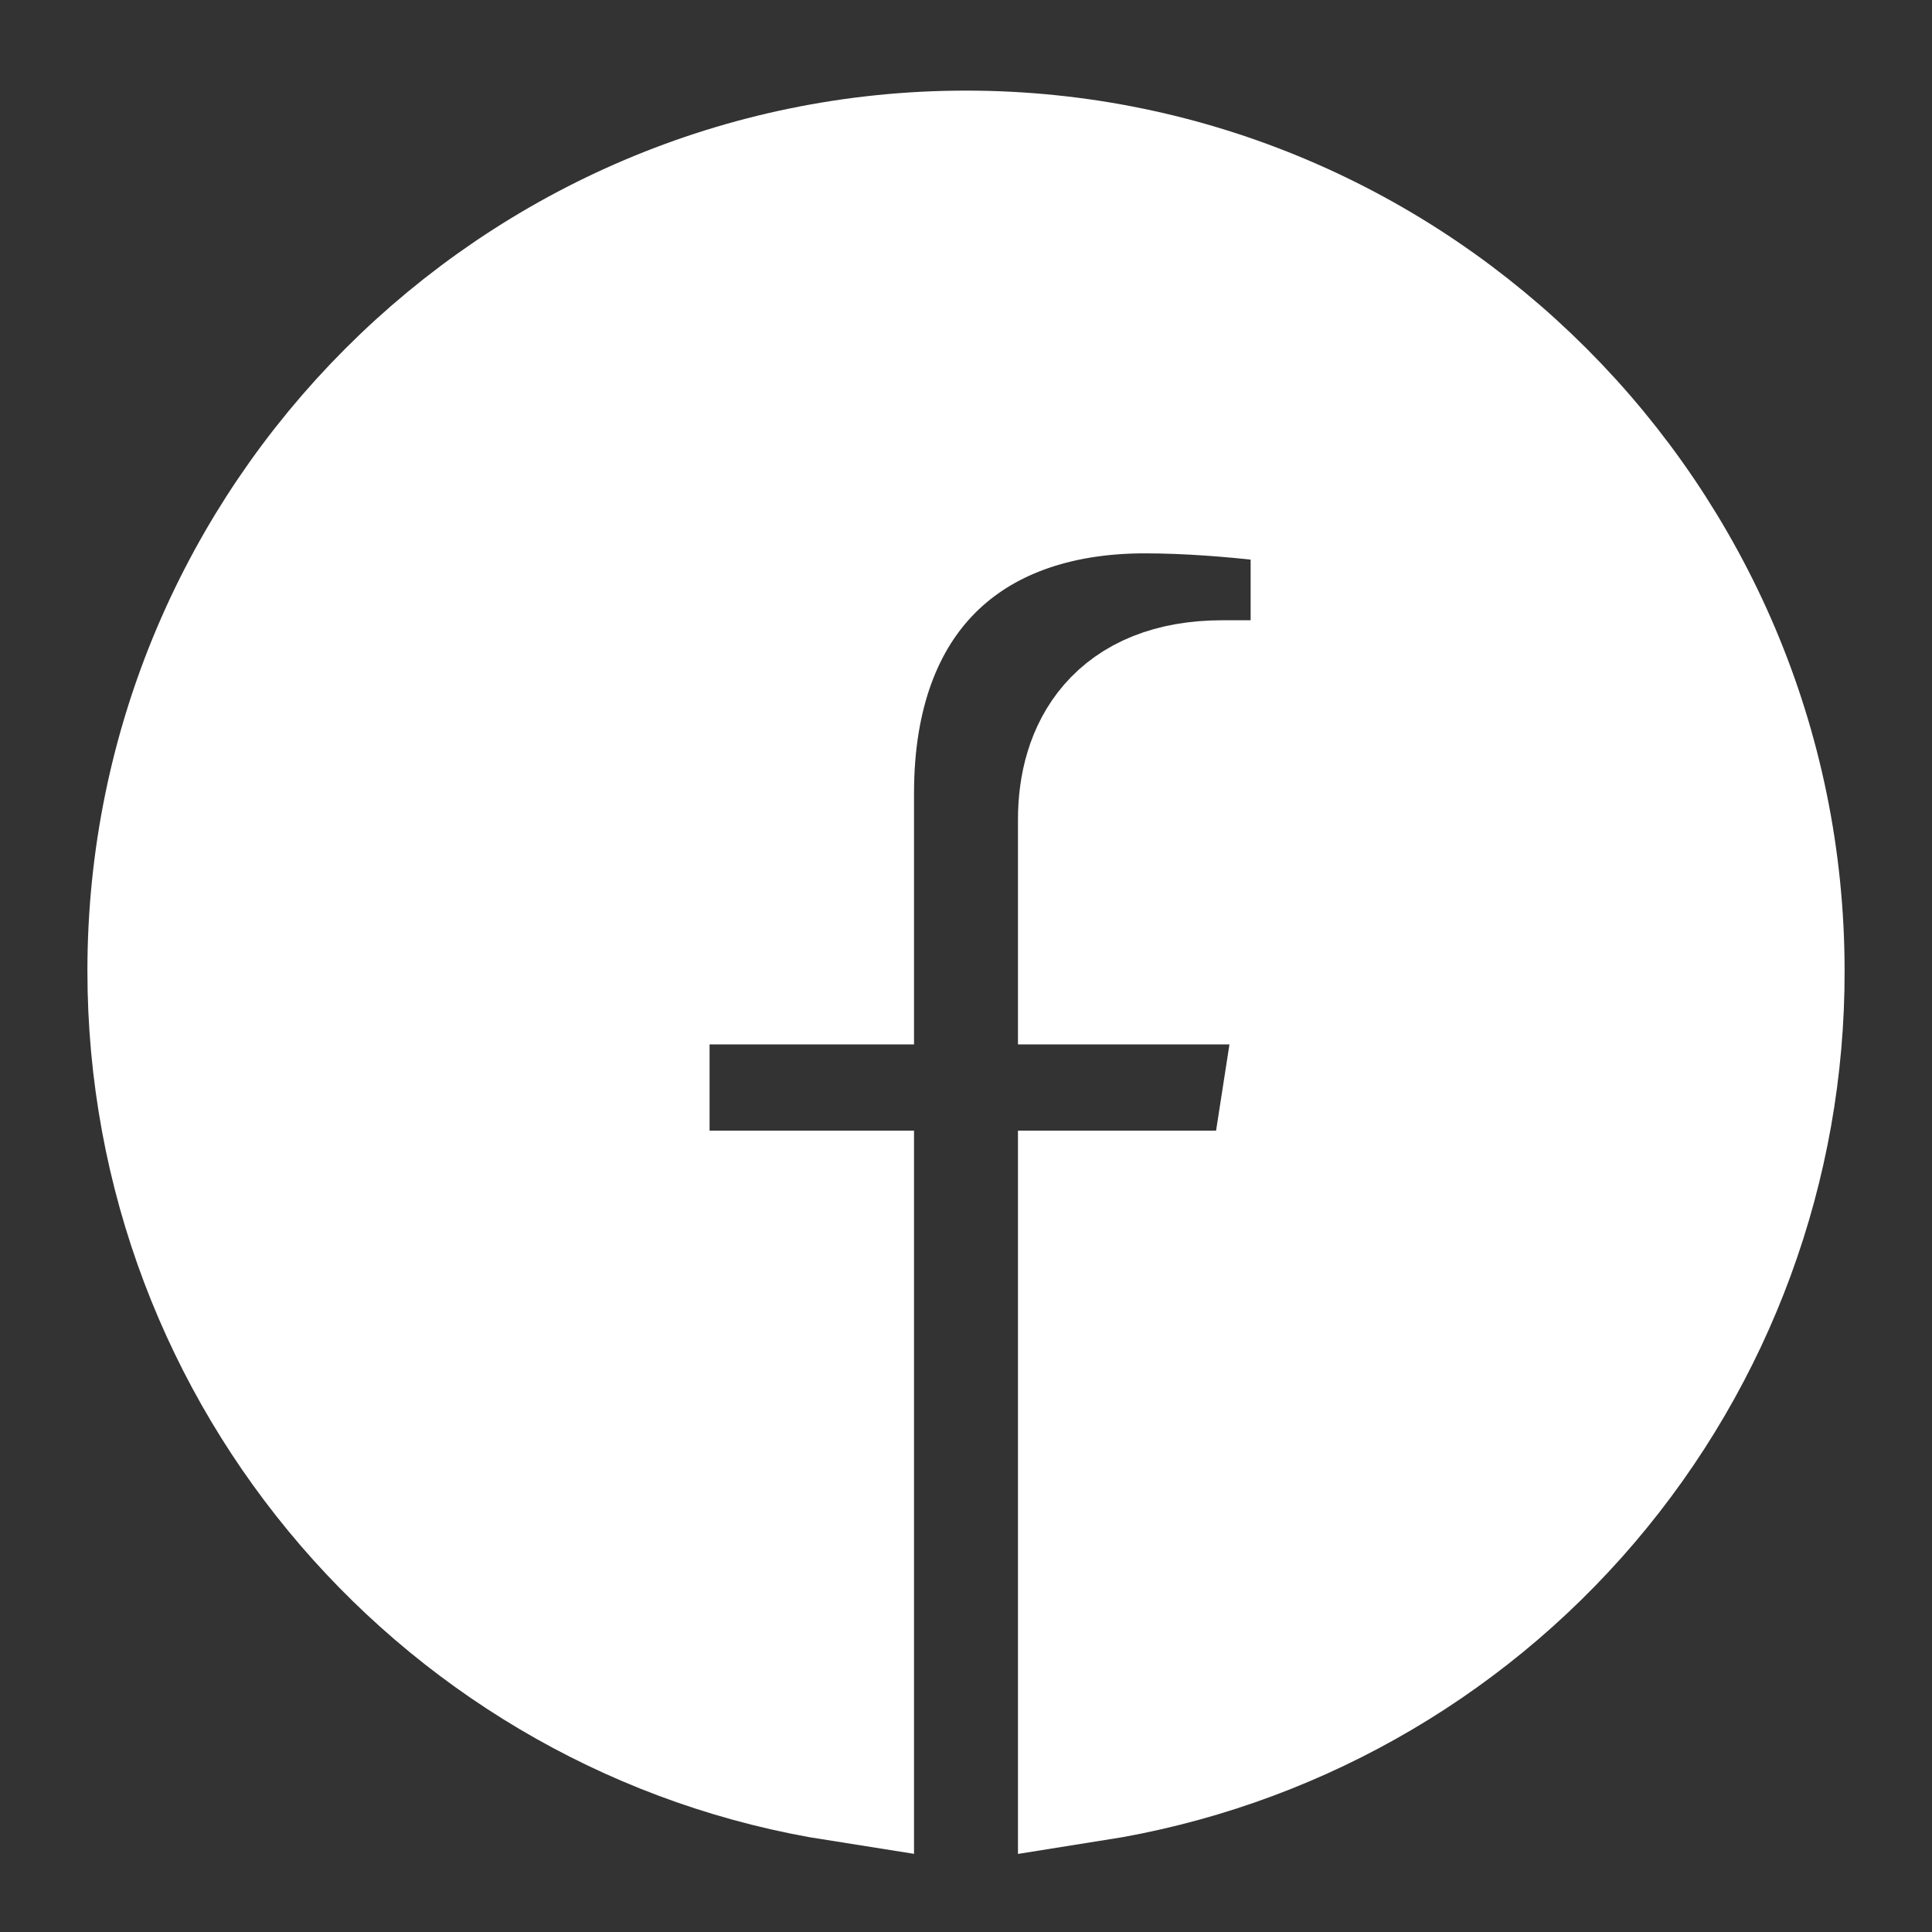 <svg width="35" height="35" viewBox="0 0 35 35" fill="none" xmlns="http://www.w3.org/2000/svg">
<rect x="0" y="0" width="35" height="35" fill="#333333" stroke="none"/>
<path d="M17.5 2.975C9.479 2.975 2.917 9.523 2.917 17.587C2.917 24.879 8.254 30.931 15.225 32.025V21.816H11.521V17.587H15.225V14.364C15.225 10.704 17.398 8.691 20.738 8.691C22.327 8.691 23.99 8.968 23.99 8.968V12.57H22.152C20.344 12.57 19.775 13.693 19.775 14.845V17.587H23.829L23.173 21.816H19.775V32.025C23.212 31.482 26.341 29.729 28.598 27.081C30.855 24.433 32.091 21.066 32.083 17.587C32.083 9.523 25.521 2.975 17.5 2.975Z" fill="white" stroke="white" stroke-width="2.667"/>
</svg>
